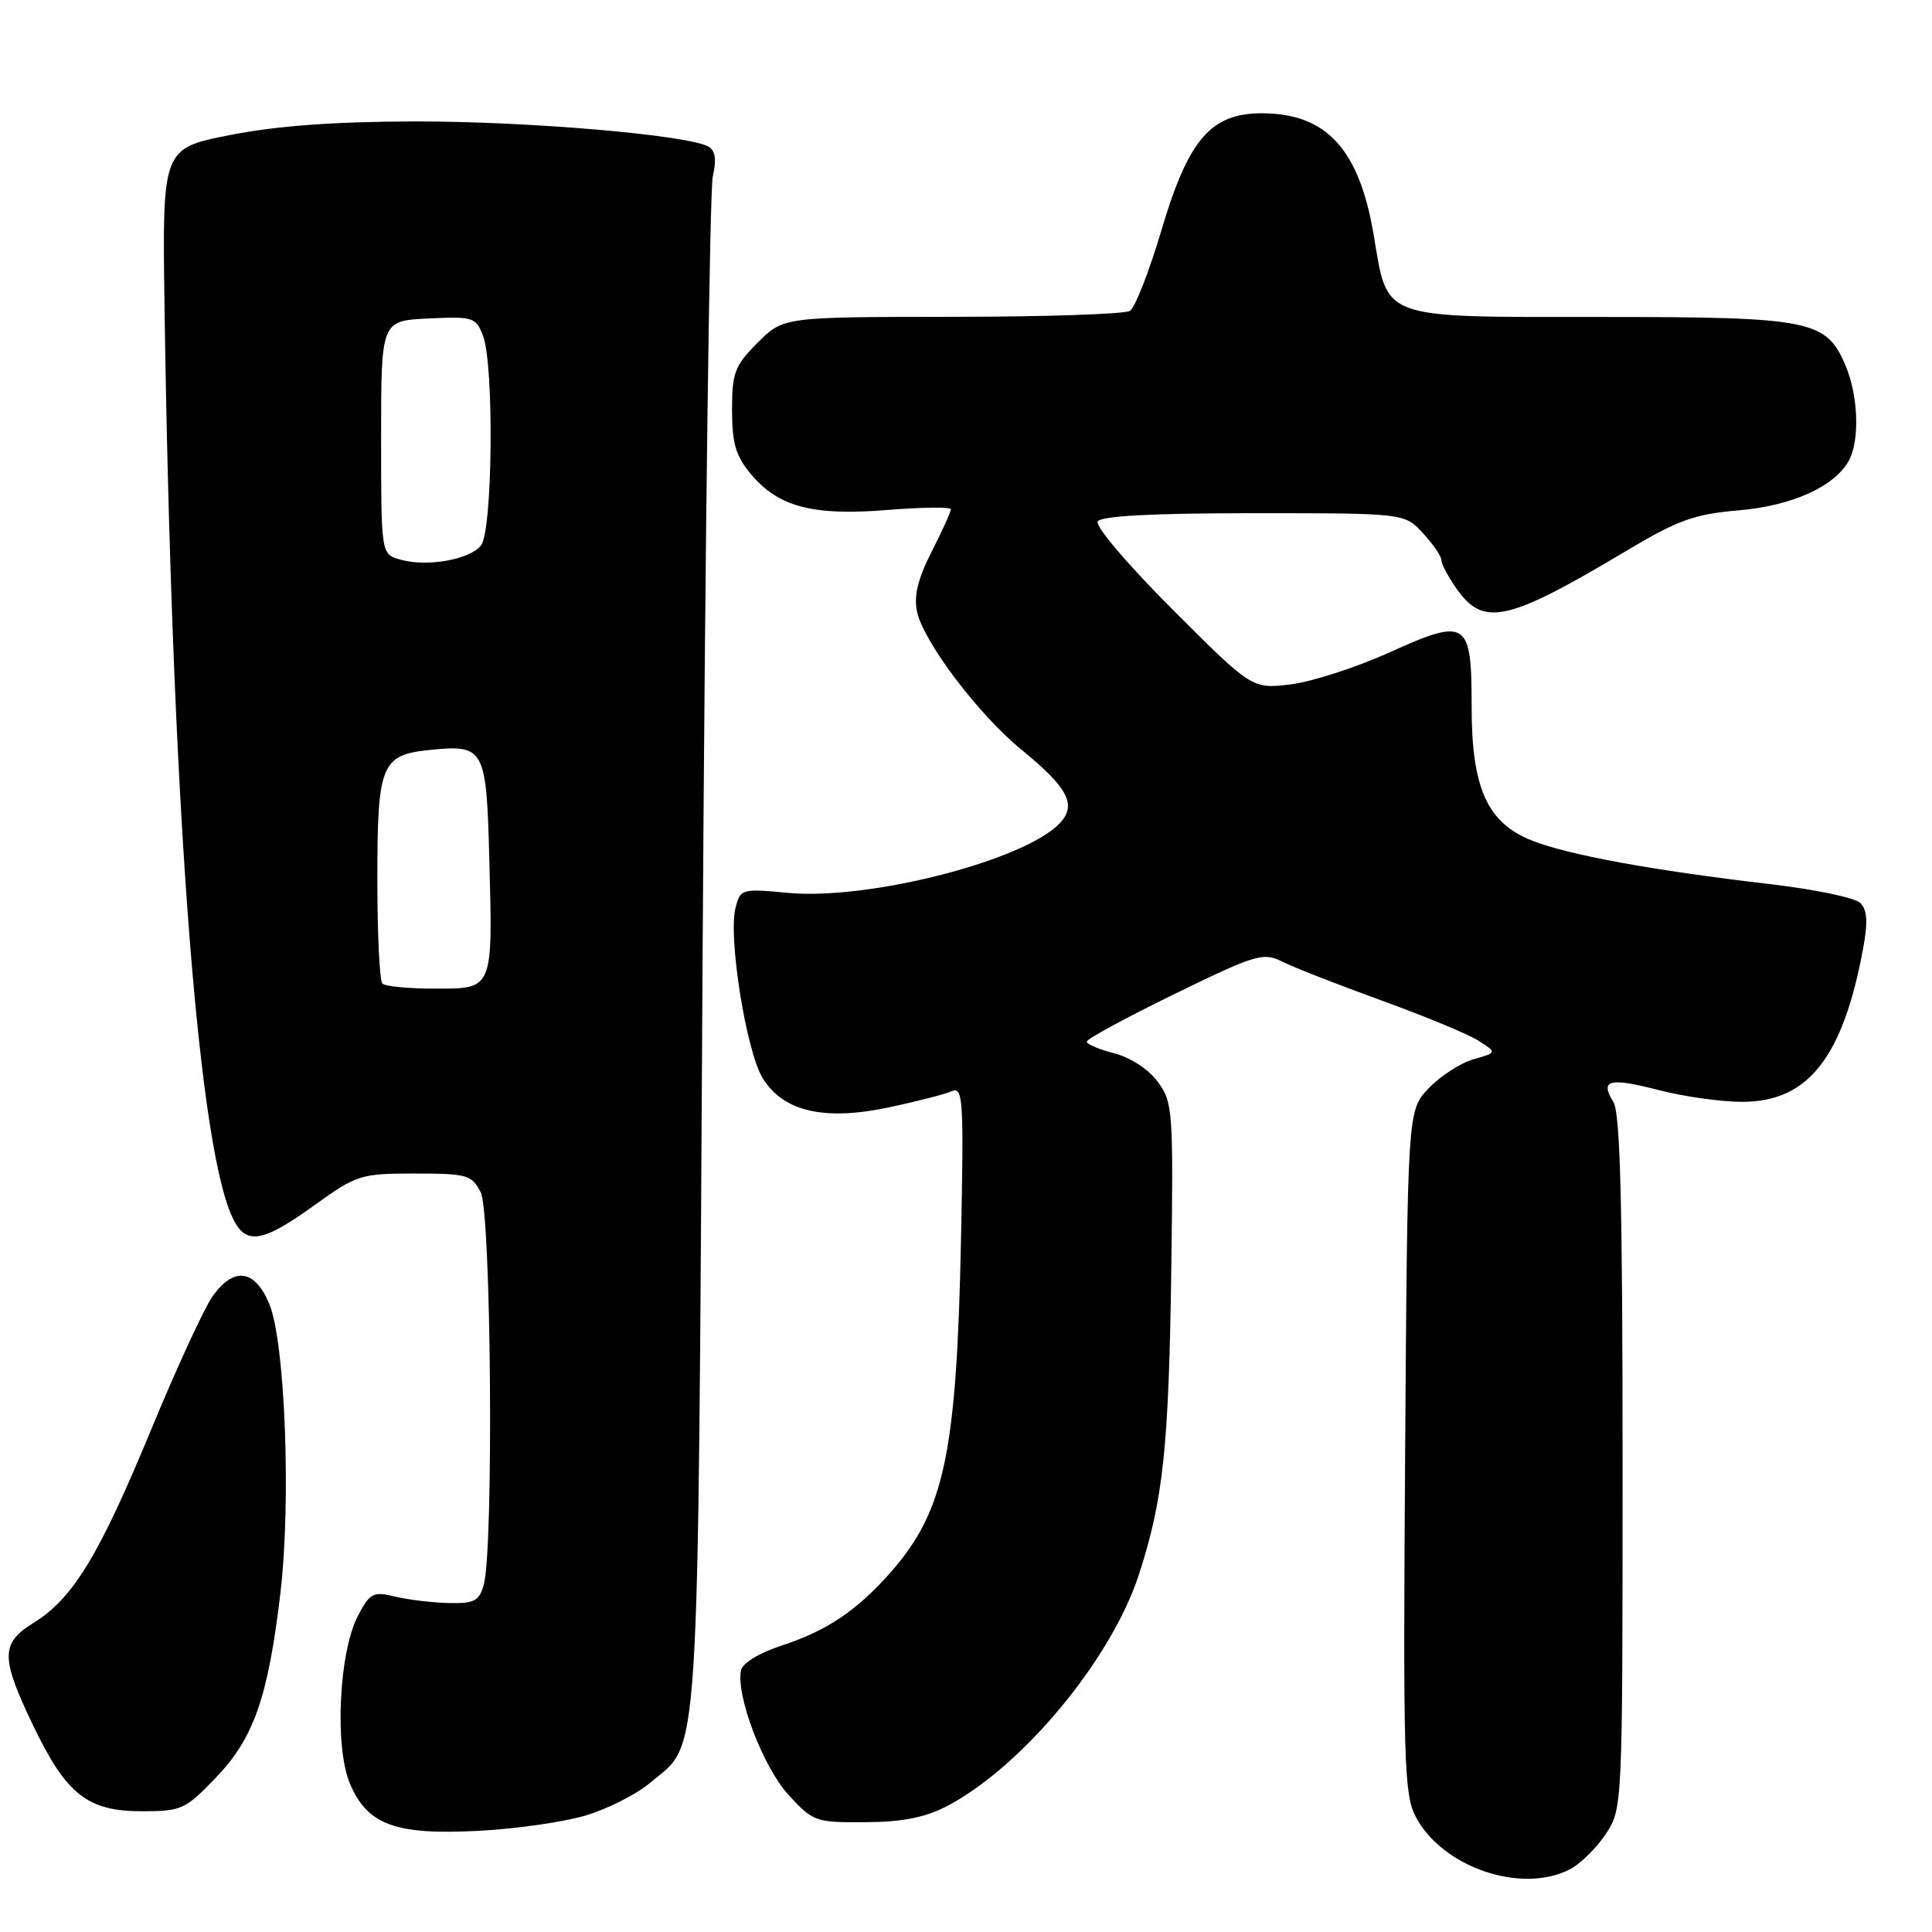 <?xml version="1.0" encoding="UTF-8" standalone="no"?>
<!DOCTYPE svg PUBLIC "-//W3C//DTD SVG 1.1//EN" "http://www.w3.org/Graphics/SVG/1.1/DTD/svg11.dtd" >
<svg xmlns="http://www.w3.org/2000/svg" xmlns:xlink="http://www.w3.org/1999/xlink" version="1.1" viewBox="0 0 256 256">
 <g >
 <path fill="currentColor"
d=" M 207.97 247.72 C 209.33 247.03 211.47 244.95 212.72 243.09 C 215.00 239.70 215.00 239.70 215.00 193.84 C 215.00 159.64 214.69 147.48 213.79 146.03 C 211.94 143.08 213.22 142.74 219.78 144.44 C 223.09 145.30 228.07 146.00 230.86 146.00 C 239.58 146.00 244.19 140.15 246.87 125.70 C 247.52 122.18 247.43 120.57 246.50 119.65 C 245.81 118.95 240.35 117.82 234.37 117.13 C 219.08 115.35 207.71 113.27 202.97 111.37 C 197.06 109.01 195.00 104.43 195.00 93.66 C 195.00 82.19 194.41 81.80 184.08 86.46 C 179.66 88.46 173.77 90.36 170.97 90.69 C 165.90 91.29 165.90 91.29 155.34 80.73 C 149.43 74.82 145.07 69.69 145.45 69.09 C 145.89 68.36 152.81 68.00 166.11 68.00 C 186.10 68.00 186.10 68.00 188.55 70.65 C 189.90 72.10 191.00 73.72 191.00 74.24 C 191.00 74.76 191.93 76.50 193.07 78.10 C 196.62 83.08 199.81 82.36 215.50 72.99 C 222.33 68.91 224.50 68.13 230.33 67.63 C 237.46 67.03 243.15 64.46 245.01 60.98 C 246.43 58.32 246.23 52.48 244.58 48.53 C 242.01 42.39 240.08 42.00 212.05 42.00 C 182.65 42.00 183.93 42.46 182.02 31.13 C 180.11 19.78 175.77 15.04 167.27 15.01 C 160.45 14.99 157.49 18.42 153.91 30.46 C 152.29 35.93 150.40 40.76 149.73 41.19 C 149.05 41.62 138.44 41.98 126.15 41.98 C 103.80 42.00 103.80 42.00 100.40 45.40 C 97.35 48.45 97.00 49.38 97.00 54.32 C 97.00 58.77 97.49 60.43 99.53 62.86 C 103.18 67.19 107.73 68.38 117.65 67.57 C 122.24 67.20 126.00 67.16 126.00 67.48 C 126.00 67.80 124.85 70.34 123.44 73.12 C 121.60 76.74 121.06 79.00 121.52 81.08 C 122.40 85.09 129.68 94.71 135.33 99.32 C 141.47 104.34 142.68 106.59 140.51 108.99 C 136.02 113.95 115.22 119.32 104.42 118.31 C 98.24 117.73 98.09 117.78 97.45 120.35 C 96.48 124.22 98.88 139.28 101.04 142.83 C 103.76 147.29 109.21 148.56 117.85 146.72 C 121.51 145.94 125.23 144.98 126.13 144.59 C 127.61 143.94 127.72 145.71 127.34 164.19 C 126.76 192.59 125.16 200.20 118.03 208.32 C 113.57 213.40 109.54 216.10 103.56 218.05 C 100.57 219.03 98.37 220.38 98.18 221.35 C 97.52 224.71 101.13 234.17 104.47 237.82 C 107.74 241.38 108.07 241.50 114.68 241.45 C 119.61 241.42 122.61 240.82 125.50 239.31 C 135.49 234.06 147.25 219.87 150.90 208.67 C 154.14 198.72 154.87 191.80 155.20 168.33 C 155.49 147.13 155.41 146.03 153.40 143.33 C 152.19 141.69 149.77 140.11 147.65 139.57 C 145.64 139.06 144.00 138.36 144.00 138.02 C 144.00 137.67 149.22 134.84 155.61 131.72 C 166.37 126.47 167.41 126.16 169.86 127.40 C 171.31 128.14 177.22 130.45 183.00 132.55 C 188.78 134.64 194.59 137.05 195.93 137.91 C 198.36 139.47 198.36 139.47 195.25 140.36 C 193.53 140.85 190.87 142.57 189.32 144.19 C 186.50 147.13 186.50 147.13 186.19 192.31 C 185.91 233.33 186.04 237.80 187.59 240.73 C 191.12 247.42 201.52 250.99 207.97 247.72 Z  M 77.70 240.53 C 80.56 239.66 84.34 237.75 86.09 236.27 C 92.84 230.59 92.44 236.94 93.10 126.50 C 93.43 71.50 94.04 25.09 94.45 23.37 C 94.95 21.24 94.79 19.99 93.94 19.46 C 91.42 17.91 70.14 16.07 55.00 16.09 C 44.34 16.11 36.69 16.67 30.50 17.89 C 21.50 19.66 21.50 19.66 21.80 40.58 C 22.72 104.23 26.05 149.89 30.55 160.75 C 32.35 165.10 34.41 164.91 41.59 159.75 C 47.28 155.66 47.78 155.50 54.96 155.50 C 61.91 155.50 62.51 155.67 63.70 158.00 C 65.09 160.73 65.43 205.27 64.10 210.00 C 63.49 212.15 62.84 212.49 59.45 212.41 C 57.28 212.36 54.07 211.98 52.33 211.55 C 49.43 210.85 49.02 211.07 47.41 214.14 C 44.92 218.93 44.32 231.43 46.35 236.29 C 48.66 241.81 52.36 243.18 63.50 242.59 C 68.45 242.33 74.84 241.41 77.70 240.53 Z  M 28.62 235.53 C 33.64 230.30 35.52 224.90 37.16 211.05 C 38.59 198.84 37.78 177.77 35.67 172.75 C 33.75 168.17 30.98 167.81 28.15 171.79 C 27.06 173.33 23.40 181.27 20.02 189.45 C 13.16 206.06 9.67 211.80 4.51 214.99 C 0.07 217.74 0.05 219.58 4.38 228.61 C 8.78 237.79 11.58 240.00 18.81 240.00 C 24.06 240.00 24.56 239.77 28.62 235.53 Z  M 50.67 130.33 C 50.30 129.97 50.00 123.75 50.00 116.52 C 50.00 101.22 50.50 100.01 57.06 99.36 C 64.16 98.65 64.45 99.18 64.83 113.56 C 65.30 131.24 65.40 131.00 57.65 131.00 C 54.17 131.00 51.03 130.70 50.67 130.33 Z  M 53.00 74.14 C 50.50 73.41 50.50 73.41 50.50 57.95 C 50.50 42.50 50.50 42.50 56.76 42.20 C 62.70 41.92 63.06 42.03 64.01 44.52 C 65.48 48.40 65.28 70.25 63.75 72.25 C 62.28 74.16 56.55 75.17 53.00 74.14 Z "/>
</g>
</svg>